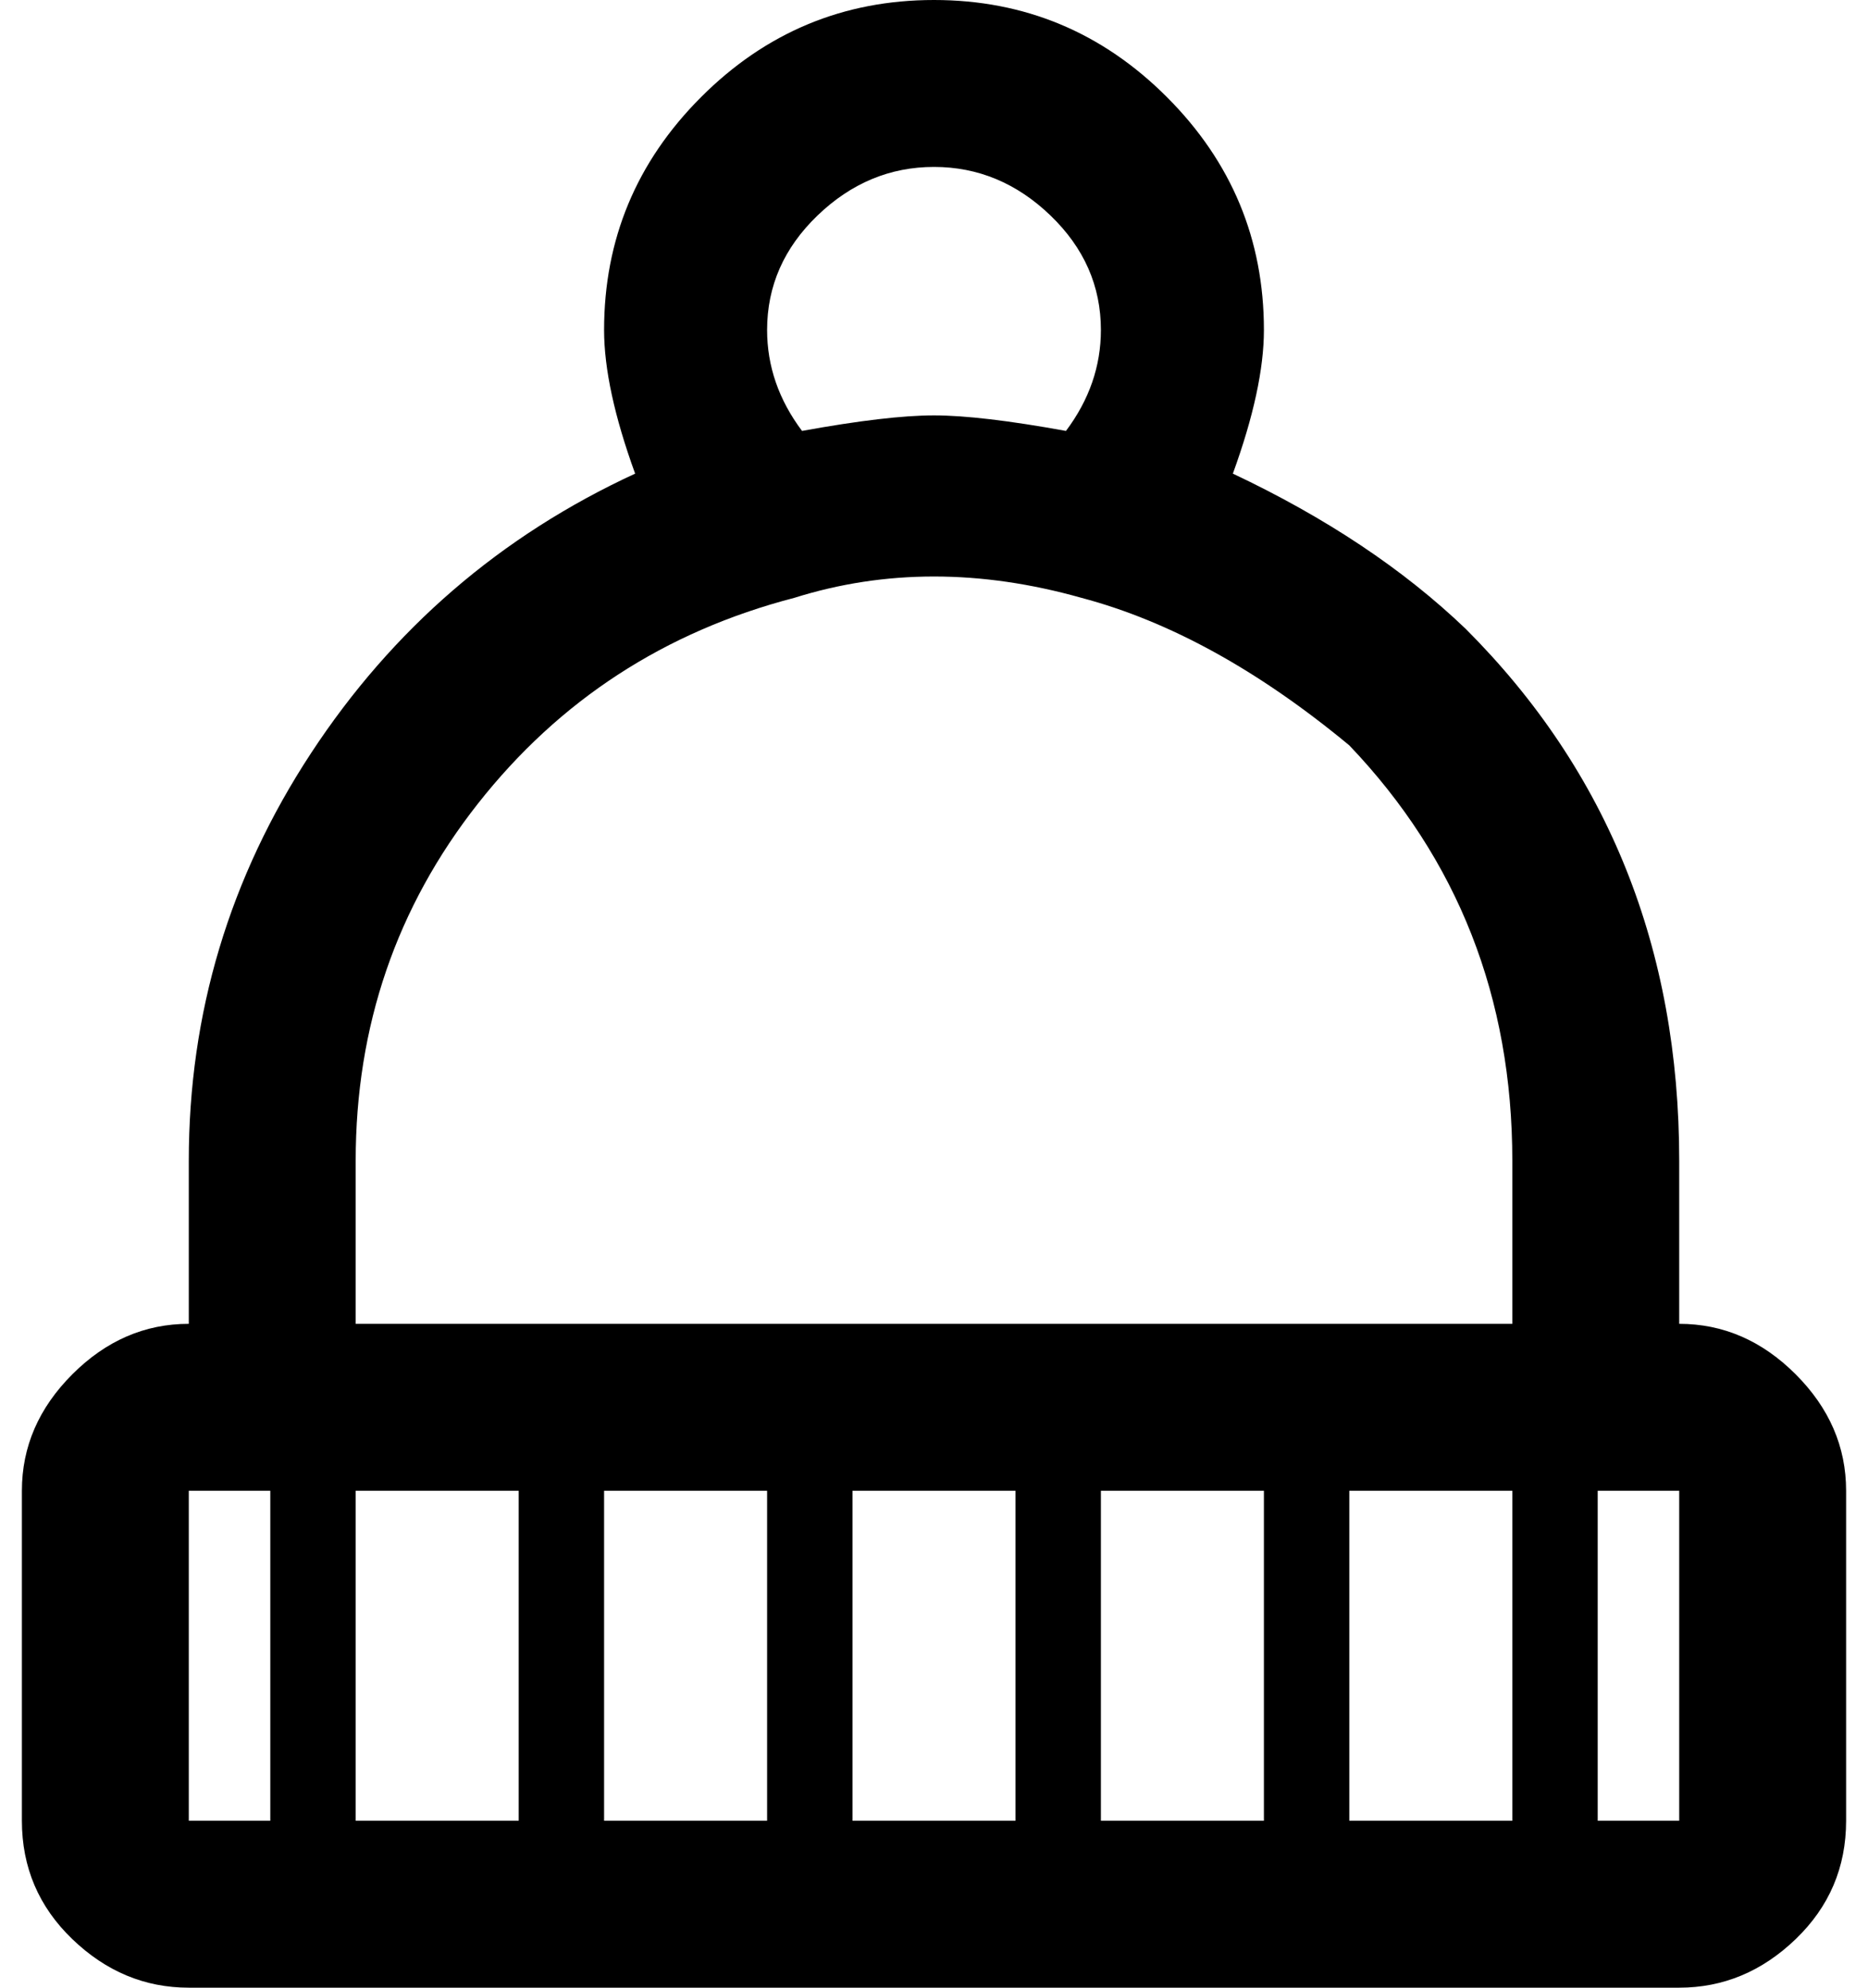 <svg xmlns="http://www.w3.org/2000/svg" xmlns:xlink="http://www.w3.org/1999/xlink" aria-hidden="true" role="img" class="iconify iconify--ps" width="0.94em" height="1em" preserveAspectRatio="xMidYMid meet" viewBox="0 0 480 512" data-icon="ps:bonnet"><path fill="currentColor" d="M432 341v-42q0-82-55-137q-24-23-60-40q8-22 8-37q0-35-25-60T240 0t-60 25t-25 60q0 15 8 37q-52 24-83.5 72T48 299v42q-17 0-30 13T5 384v85q0 18 13 30.5T48 512h384q17 0 30-12.5t13-30.5v-85q0-17-13-30t-30-13zM240 43q17 0 30 12.5T283 85q0 14-9 26q-22-4-34-4t-34 4q-9-12-9-26q0-17 13-29.5T240 43zM91 299q0-52 31.5-92t81.5-53q35-11 74 0q34 9 69 38q42 44 42 107v42H91v-42zm298 170h-42v-85h42v85zm-256 0H91v-85h42v85zm22-85h42v85h-42v-85zm64 0h42v85h-42v-85zm64 0h42v85h-42v-85zm-235 0h21v85H48v-85zm363 85v-85h21v85h-21z"></path></svg>